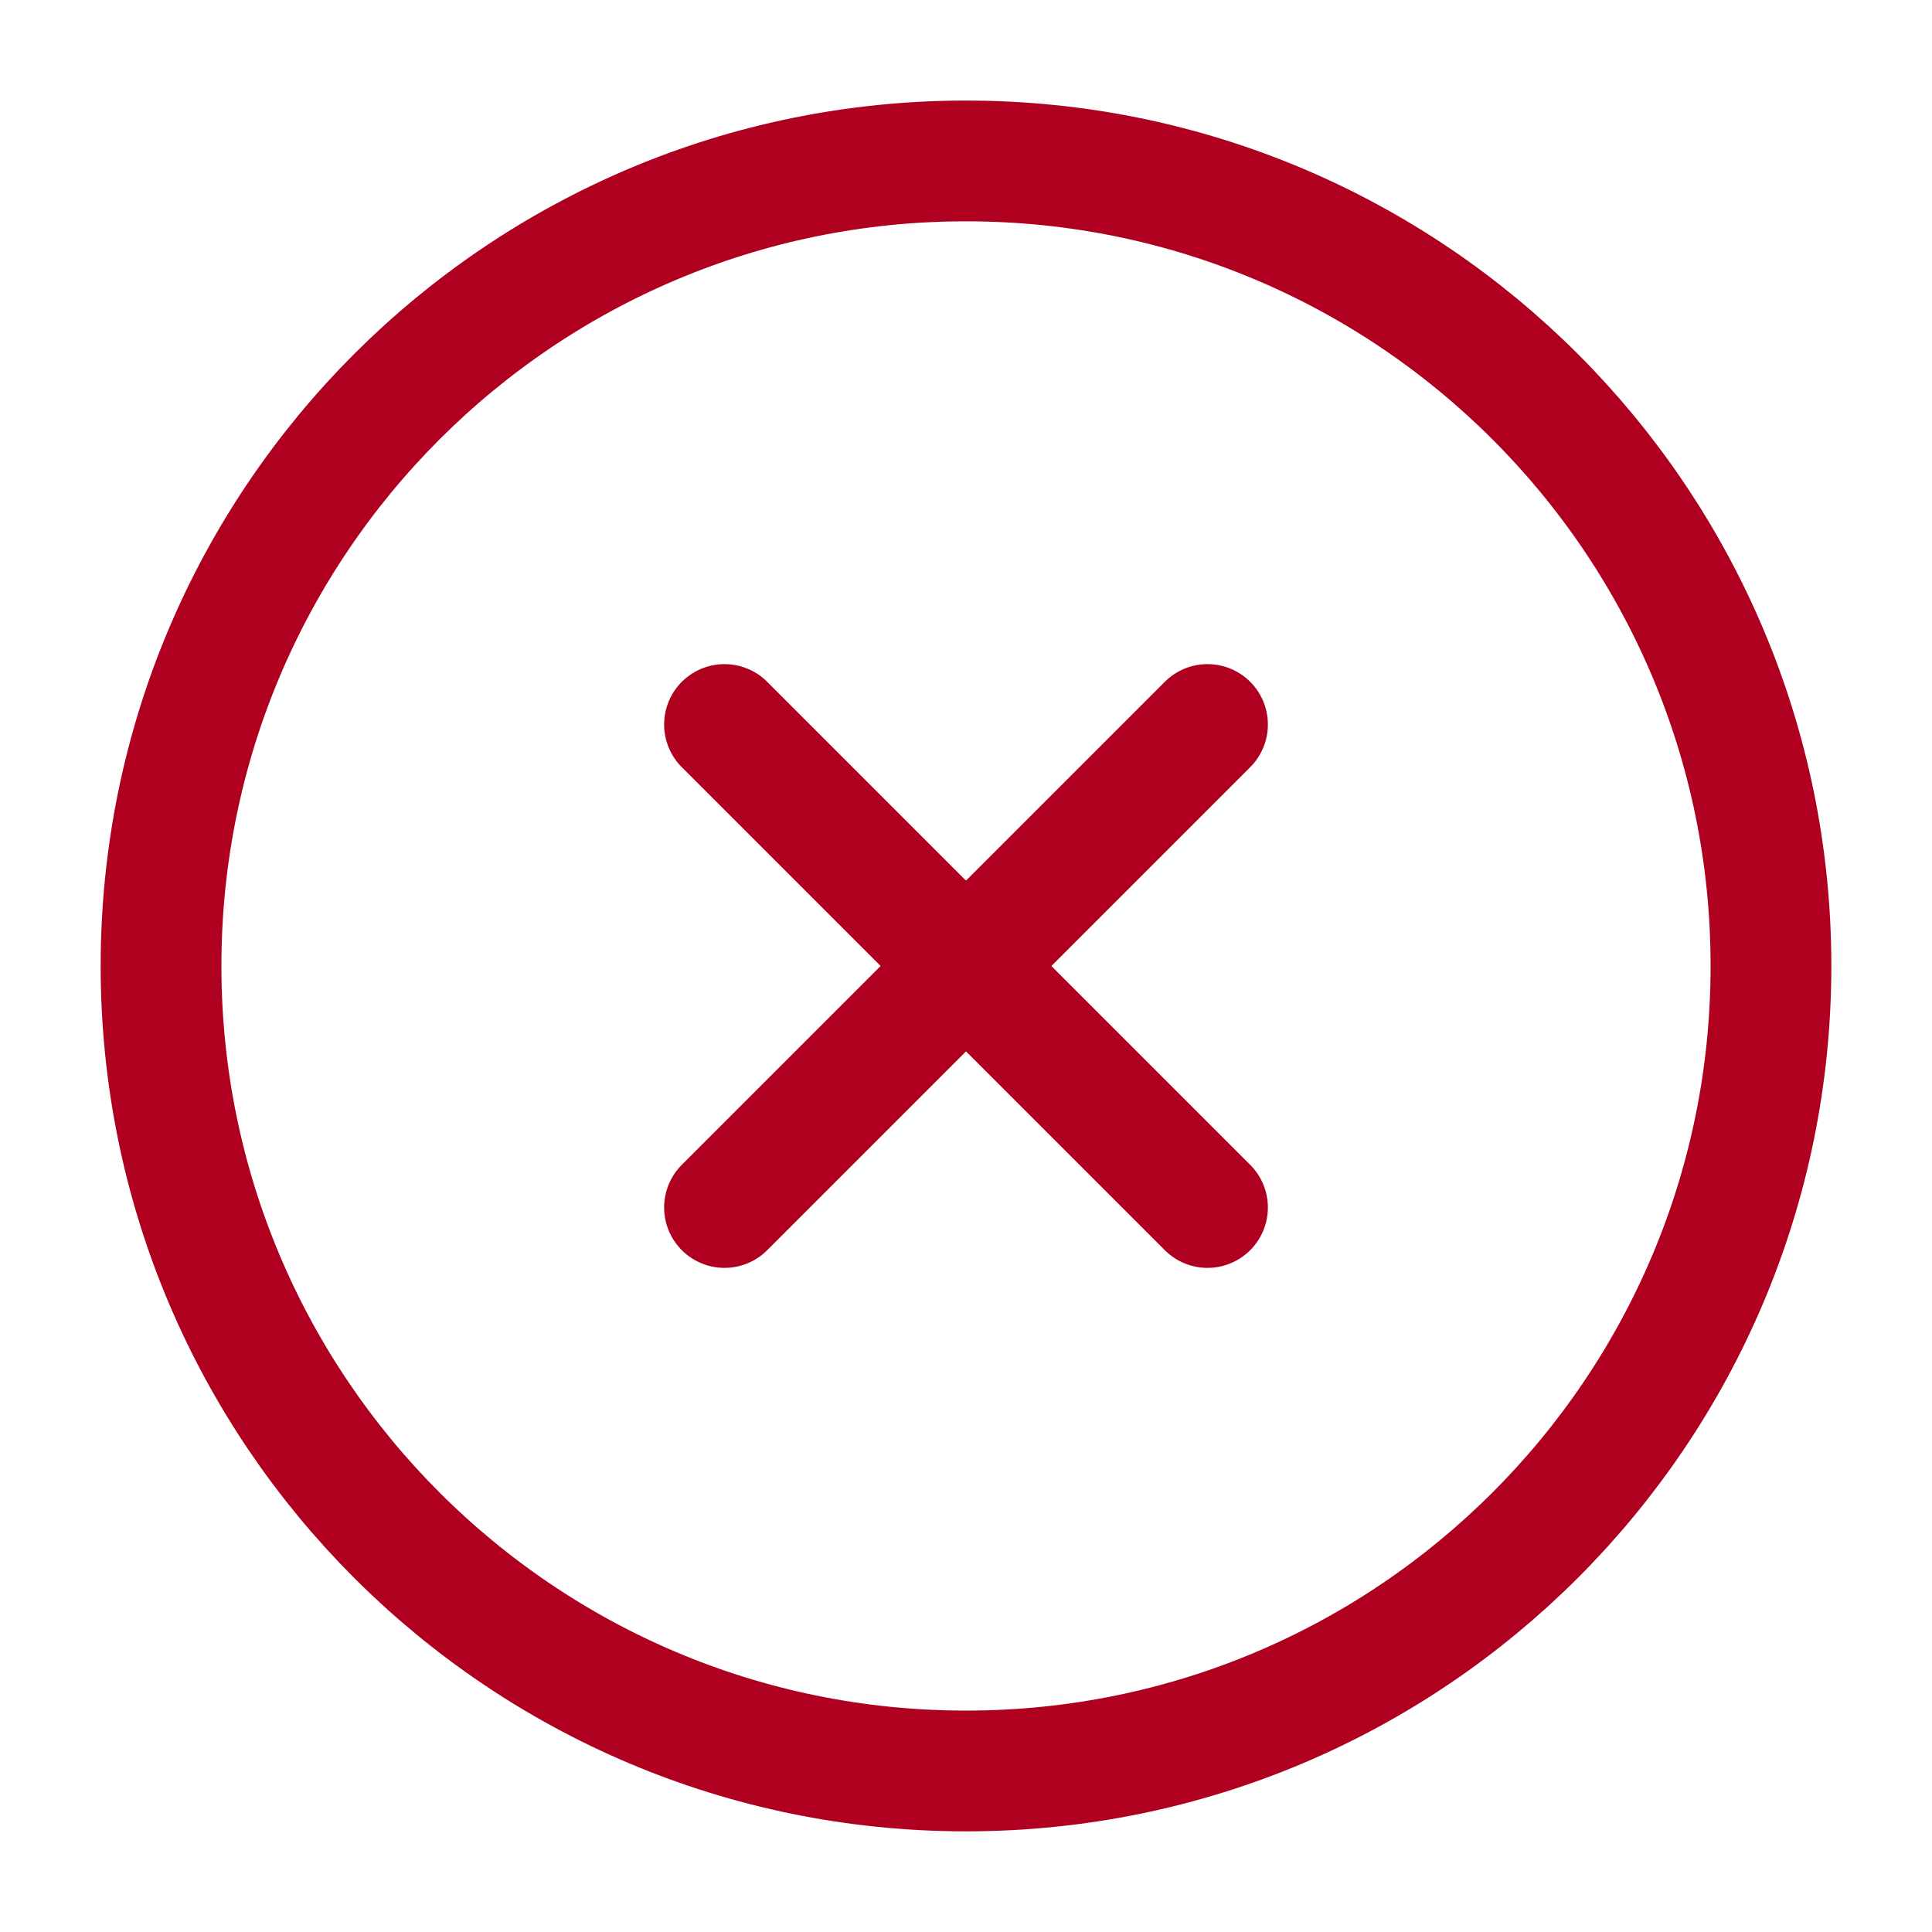 <svg width="20" height="20" viewBox="0 0 20 20" fill="none" xmlns="http://www.w3.org/2000/svg">
  <path d="M10 18.333C14.602 18.333 18.333 14.602 18.333 9.999C18.333 5.397 14.602 1.666 10 1.666C5.398 1.666 1.667 5.397 1.667 9.999C1.667 14.602 5.398 18.333 10 18.333Z" stroke="#b00020" stroke-width="1.25" stroke-linecap="round" stroke-linejoin="round"/>
  <path d="M12.5 7.5L7.5 12.5" stroke="#b00020" stroke-width="1.25" stroke-linecap="round" stroke-linejoin="round"/>
  <path d="M7.5 7.5L12.5 12.5" stroke="#b00020" stroke-width="1.25" stroke-linecap="round" stroke-linejoin="round"/>
</svg>
